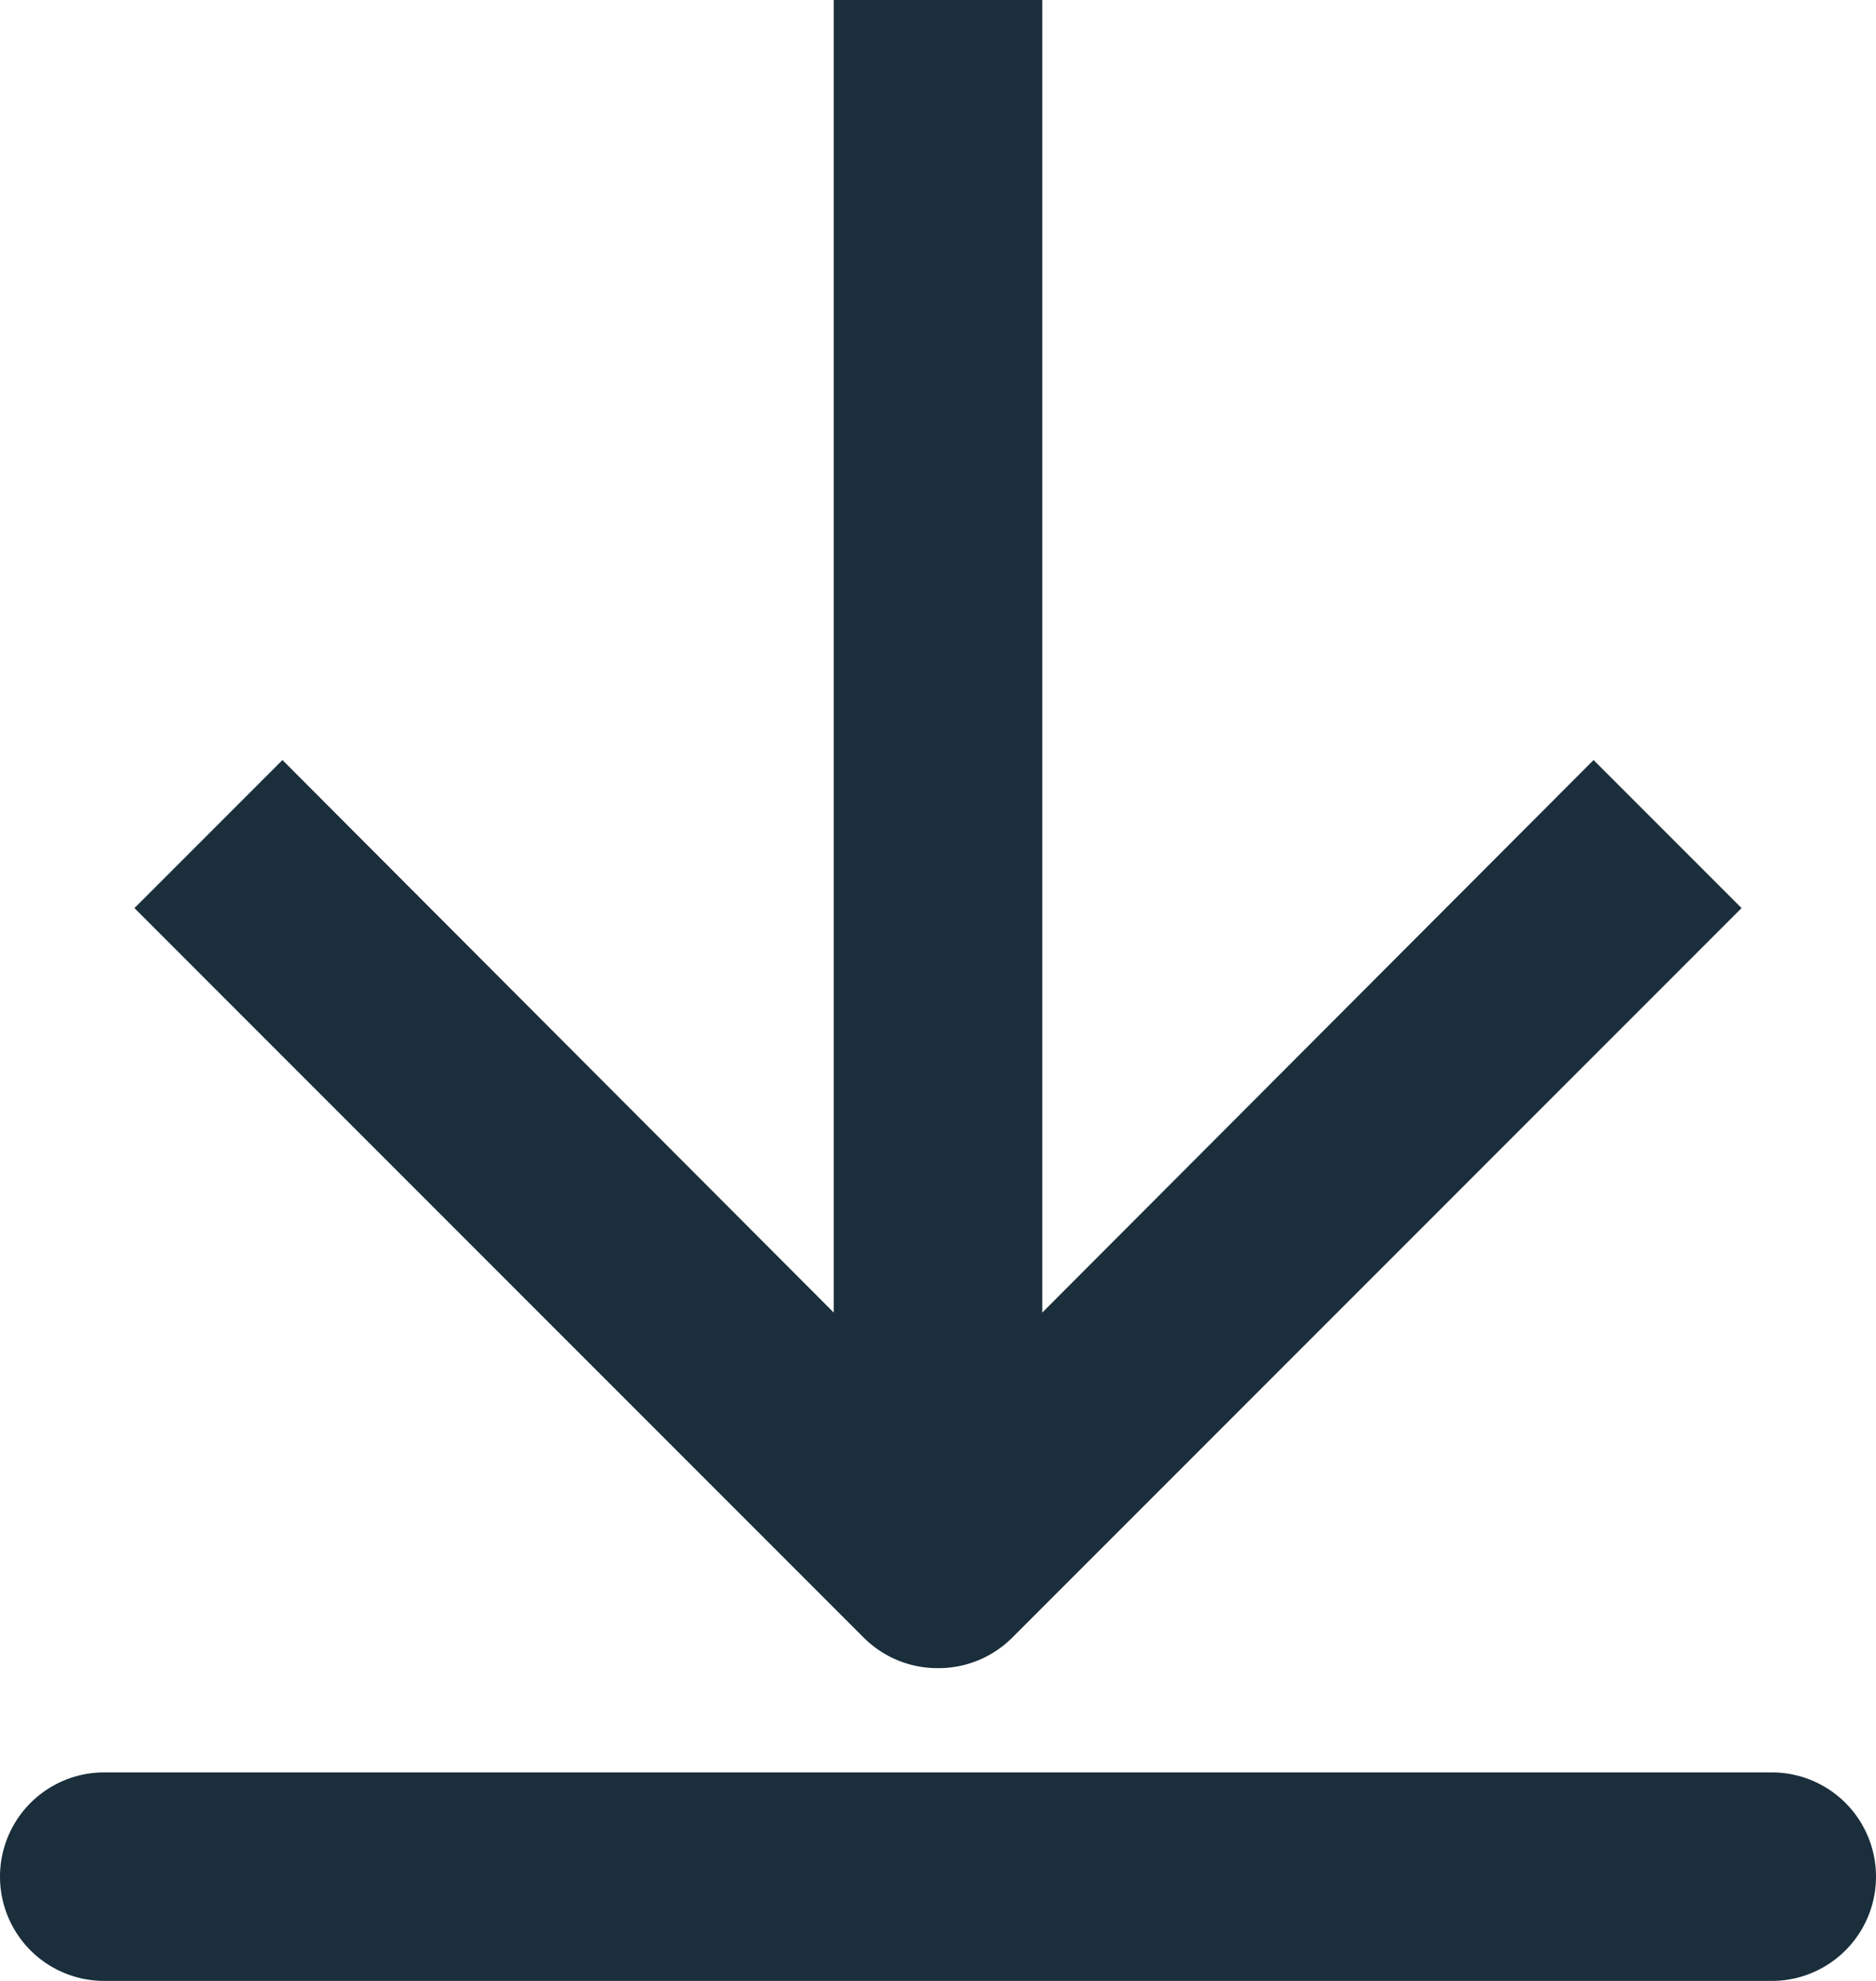 <svg id="Layer_1" xmlns="http://www.w3.org/2000/svg" viewBox="0 0 18 19"><title> Download</title><path d="M12,18a1,1,0,0,0,.71-.29l7-7L18.29,9.29,13,14.59V2H11V14.59L5.71,9.29,4.29,10.71l7,7A1,1,0,0,0,12,18Z" transform="translate(-3 -2)" fill="#1a2e3b"/><path d="M20,19H4a1,1,0,0,0,0,2H20a1,1,0,0,0,0-2Z" transform="translate(-3 -2)" fill="#1a2e3b"/></svg>